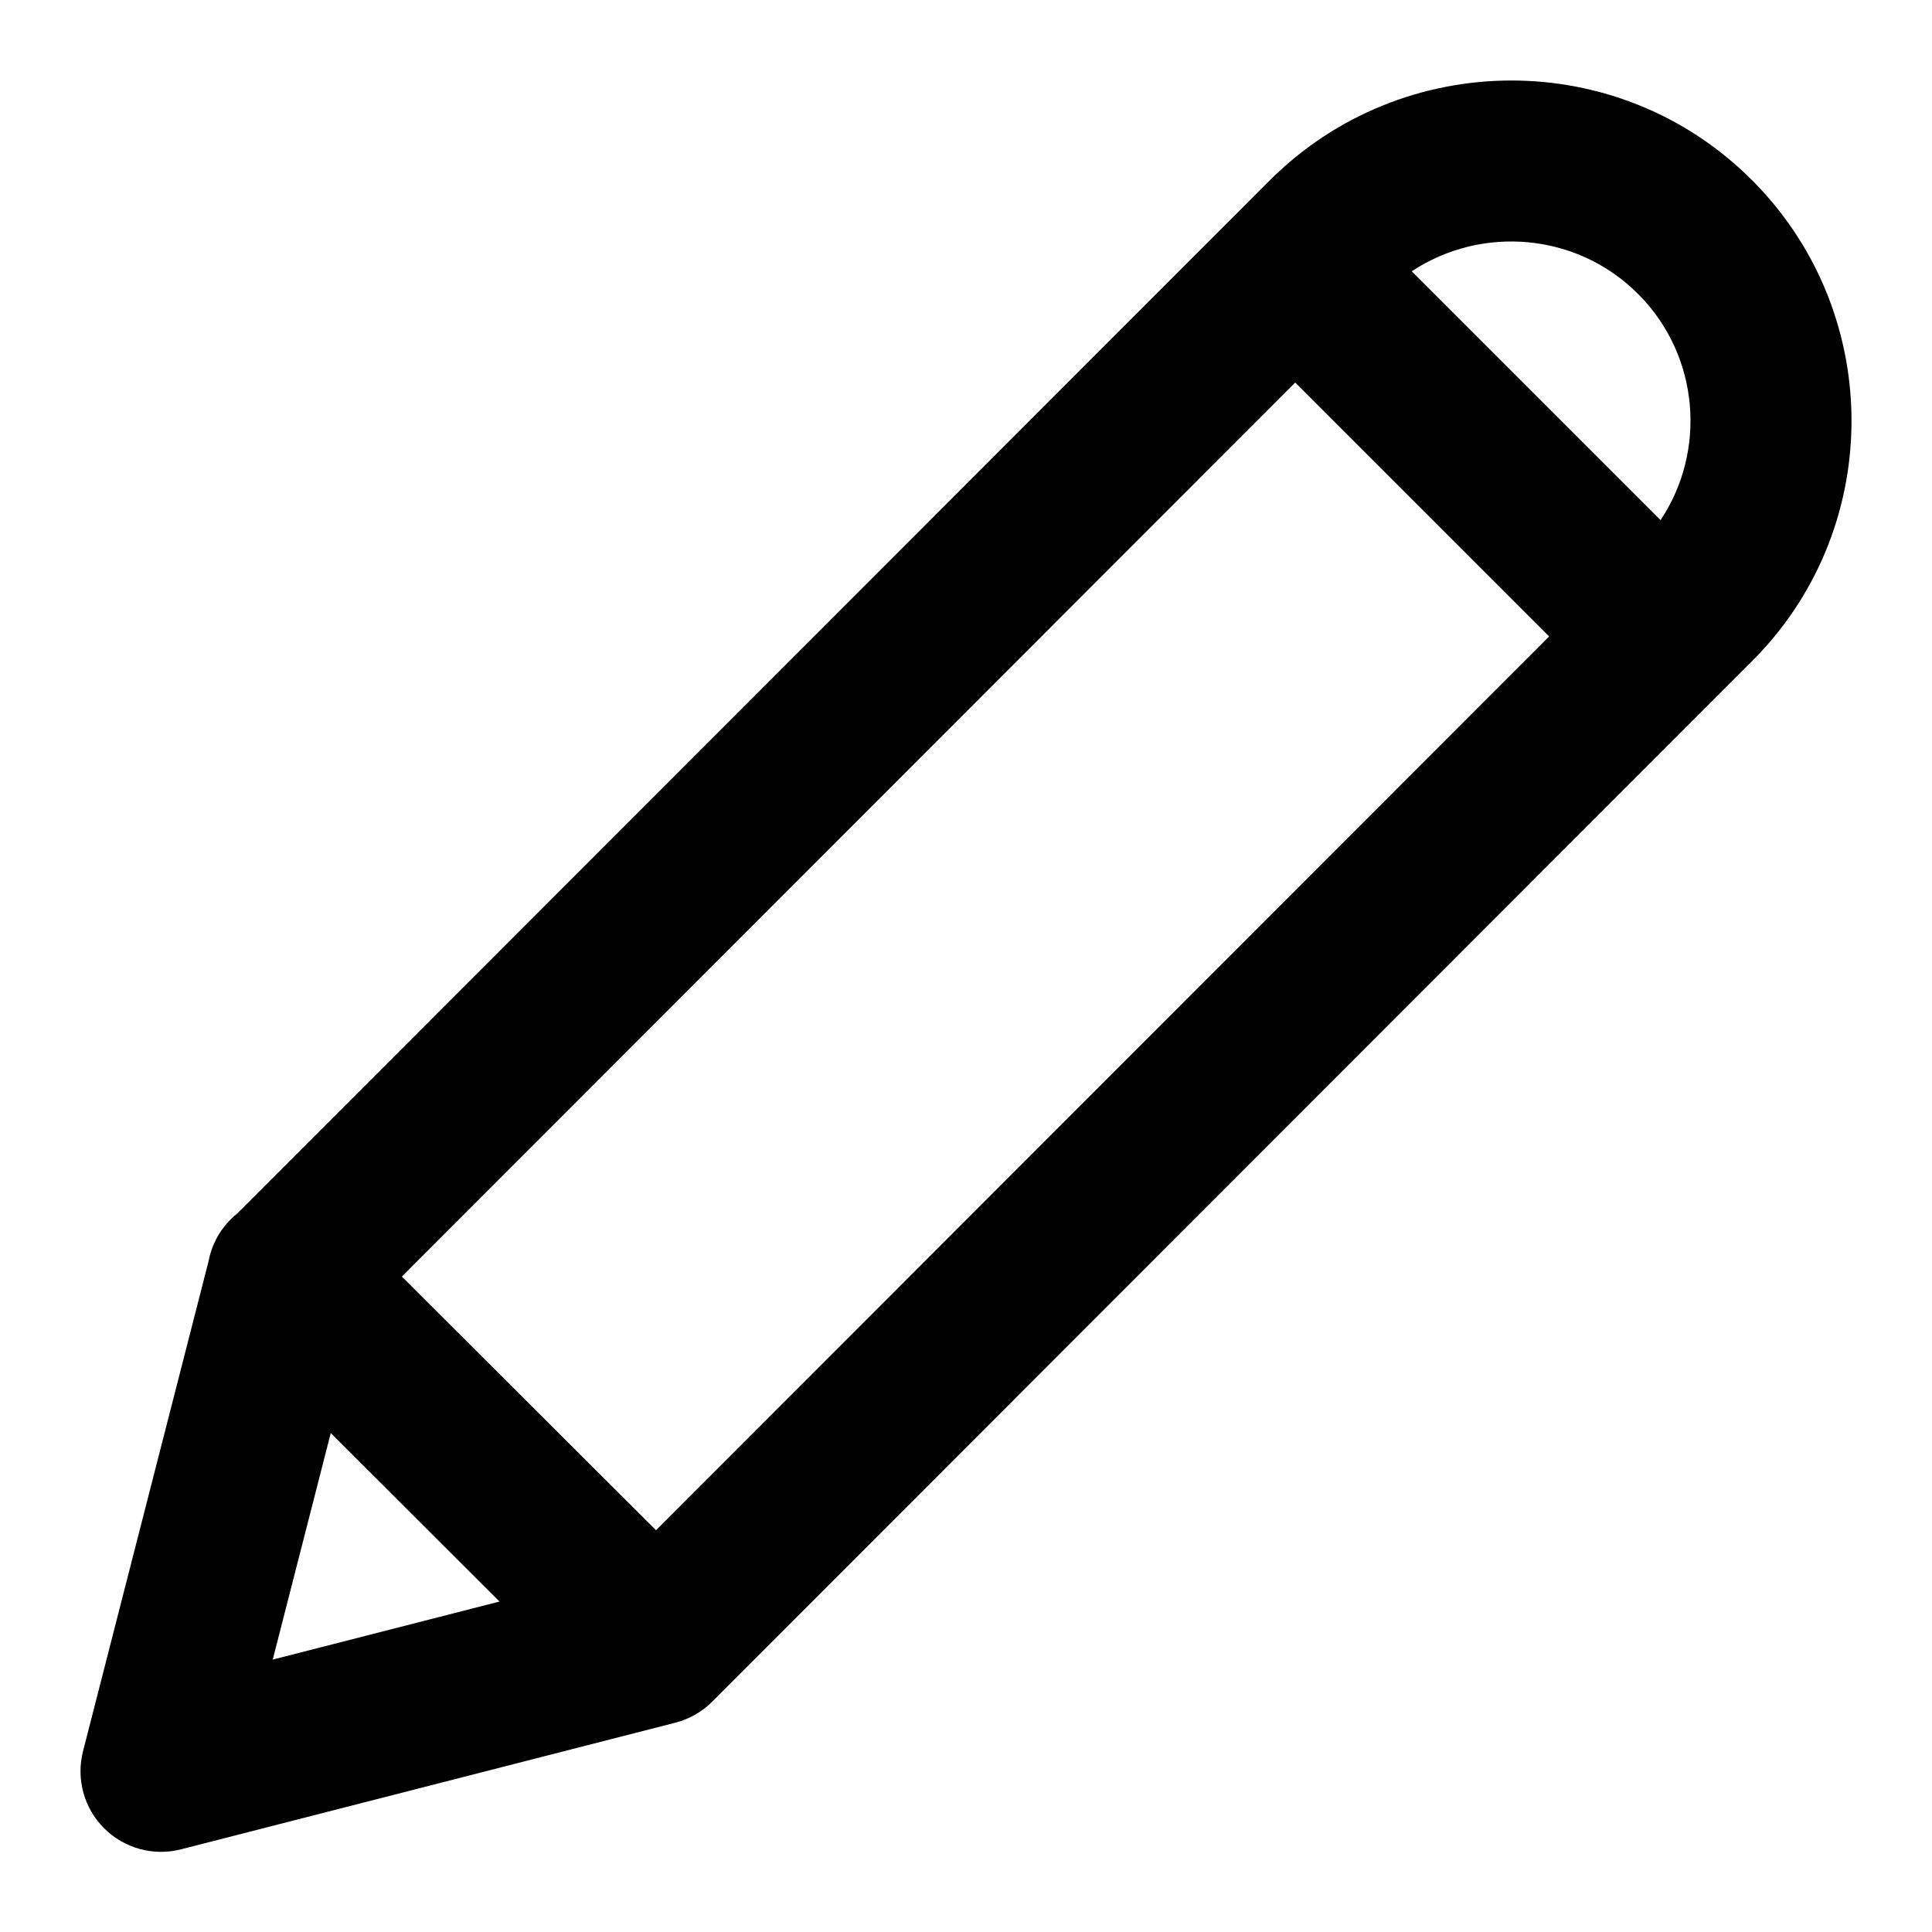<svg width="24" height="24" viewBox="0 0 24 24" fill="none" xmlns="http://www.w3.org/2000/svg">
<path fill-rule="evenodd" clip-rule="evenodd" d="M15.77 2.244C17.419 0.595 20.105 0.579 21.761 2.235L21.795 2.269C23.422 3.932 23.403 6.615 21.729 8.248L8.848 21.138C8.721 21.265 8.563 21.355 8.389 21.4L2.248 22.973C1.906 23.061 1.543 22.961 1.293 22.711C1.043 22.462 0.944 22.098 1.031 21.756L2.589 15.675C2.624 15.482 2.716 15.298 2.865 15.148C2.892 15.121 2.921 15.095 2.95 15.072L15.77 2.244ZM4.109 17.802L3.388 20.616L6.205 19.895L4.109 17.802ZM8.149 19.009L4.992 15.858L16.09 4.752L19.244 7.906L8.149 19.009ZM20.346 3.649C19.587 2.89 18.406 2.796 17.537 3.37L20.628 6.461C21.198 5.607 21.114 4.436 20.369 3.672L20.346 3.649Z" fill="black"/>
</svg>
